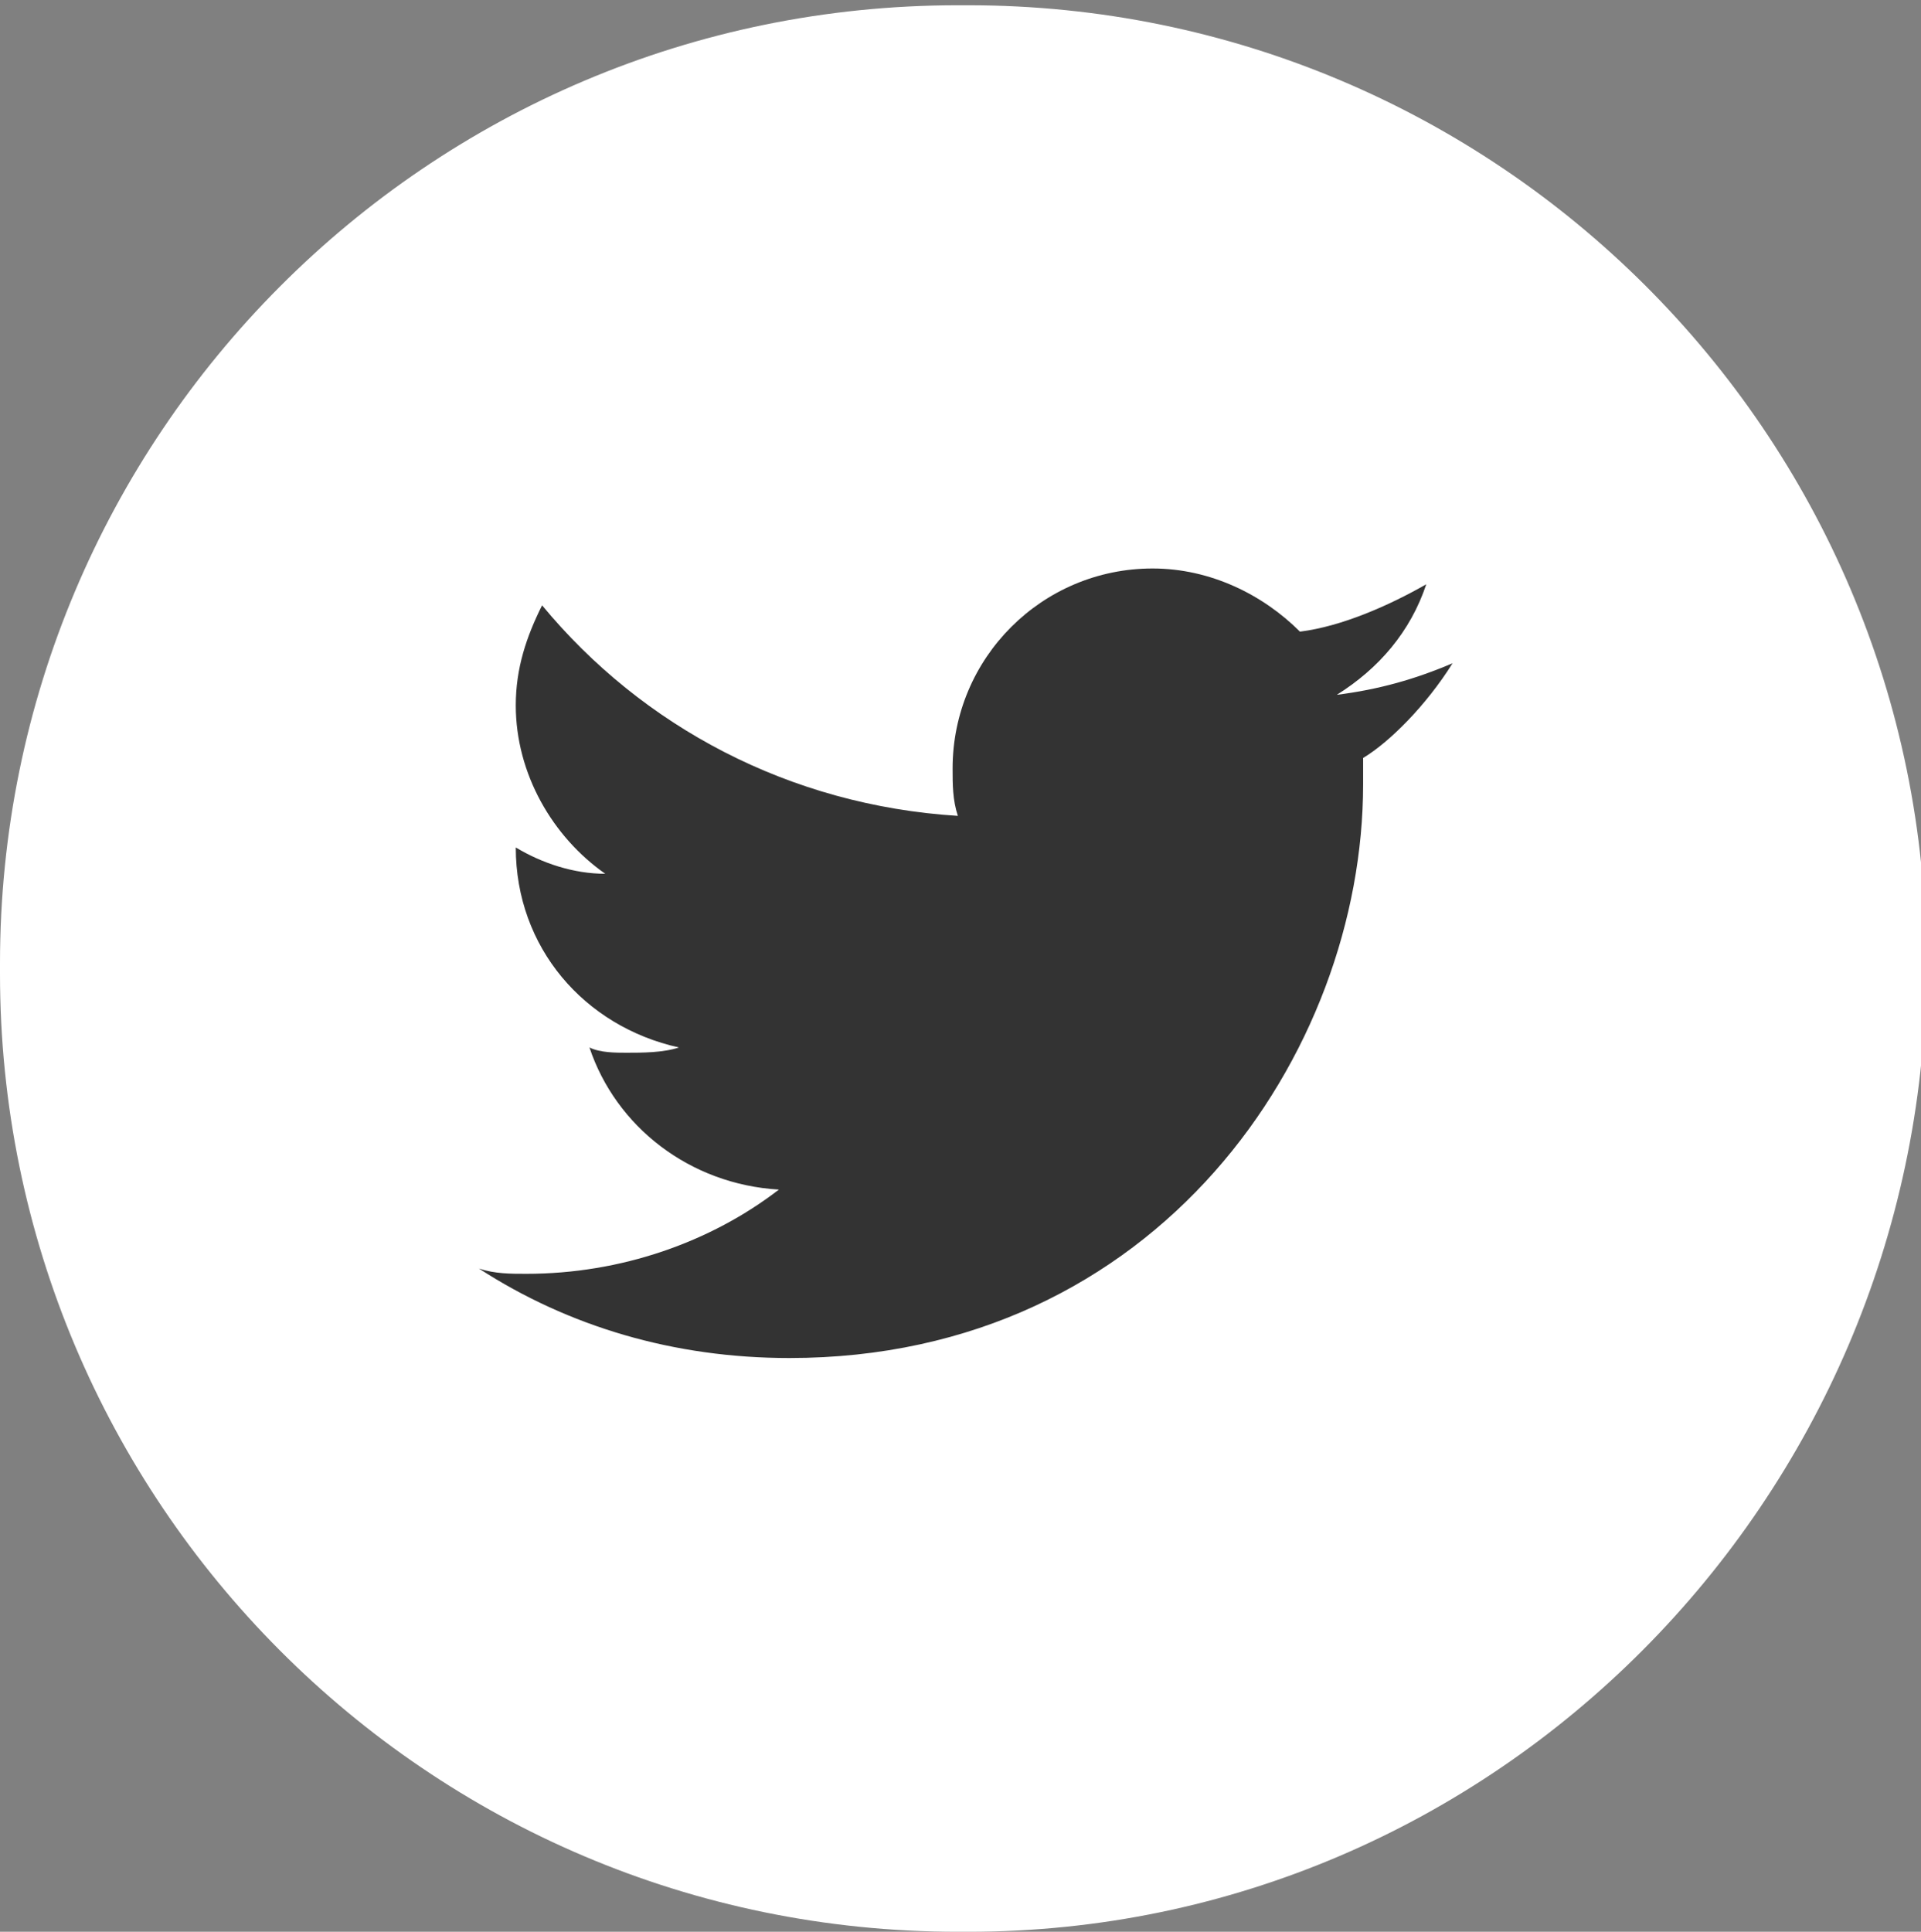 <?xml version="1.0" encoding="utf-8"?>
<!-- Generator: Adobe Illustrator 19.2.1, SVG Export Plug-In . SVG Version: 6.00 Build 0)  -->
<svg version="1.1" id="Layer_1" xmlns="http://www.w3.org/2000/svg" xmlns:xlink="http://www.w3.org/1999/xlink" x="0px" y="0px"
	 viewBox="0 0 36.5 36.7" style="enable-background:new 0 0 36.5 36.7;" xml:space="preserve">
<rect x="0" y="0" width="36.5" height="36.7" fill="#808080" stroke="none"/>
<style type="text/css">
	.st0{fill:#FFFFFF;}
	.st1{fill:#333333;}
</style>
<g>
	<path class="st0" d="M18.4,36.7h-0.2C8.1,36.7,0,28.5,0,18.5v-0.2C0,8.3,8.1,0.1,18.2,0.1h0.2c10,0,18.2,8.1,18.2,18.2v0.2
		C36.5,28.5,28.4,36.7,18.4,36.7z"/>
	<path class="st1" d="M27.6,12.6c-0.7,0.3-1.4,0.5-2.2,0.6c0.8-0.5,1.4-1.2,1.7-2.1c-0.7,0.4-1.6,0.8-2.4,0.9
		c-0.7-0.7-1.7-1.2-2.8-1.2c-2.1,0-3.8,1.7-3.8,3.8c0,0.3,0,0.6,0.1,0.9c-3.2-0.2-6-1.7-7.9-4c-0.3,0.6-0.5,1.2-0.5,1.9
		c0,1.3,0.7,2.5,1.7,3.2c-0.6,0-1.2-0.2-1.7-0.5v0c0,1.9,1.3,3.4,3.1,3.8c-0.3,0.1-0.7,0.1-1,0.1c-0.2,0-0.5,0-0.7-0.1
		c0.5,1.5,1.9,2.6,3.6,2.7c-1.3,1-3,1.6-4.8,1.6c-0.3,0-0.6,0-0.9-0.1c1.7,1.1,3.7,1.7,5.9,1.7c7,0,10.9-5.8,10.9-10.9
		c0-0.2,0-0.3,0-0.5C26.4,14.1,27.1,13.4,27.6,12.6z"/>
</g>
</svg>
